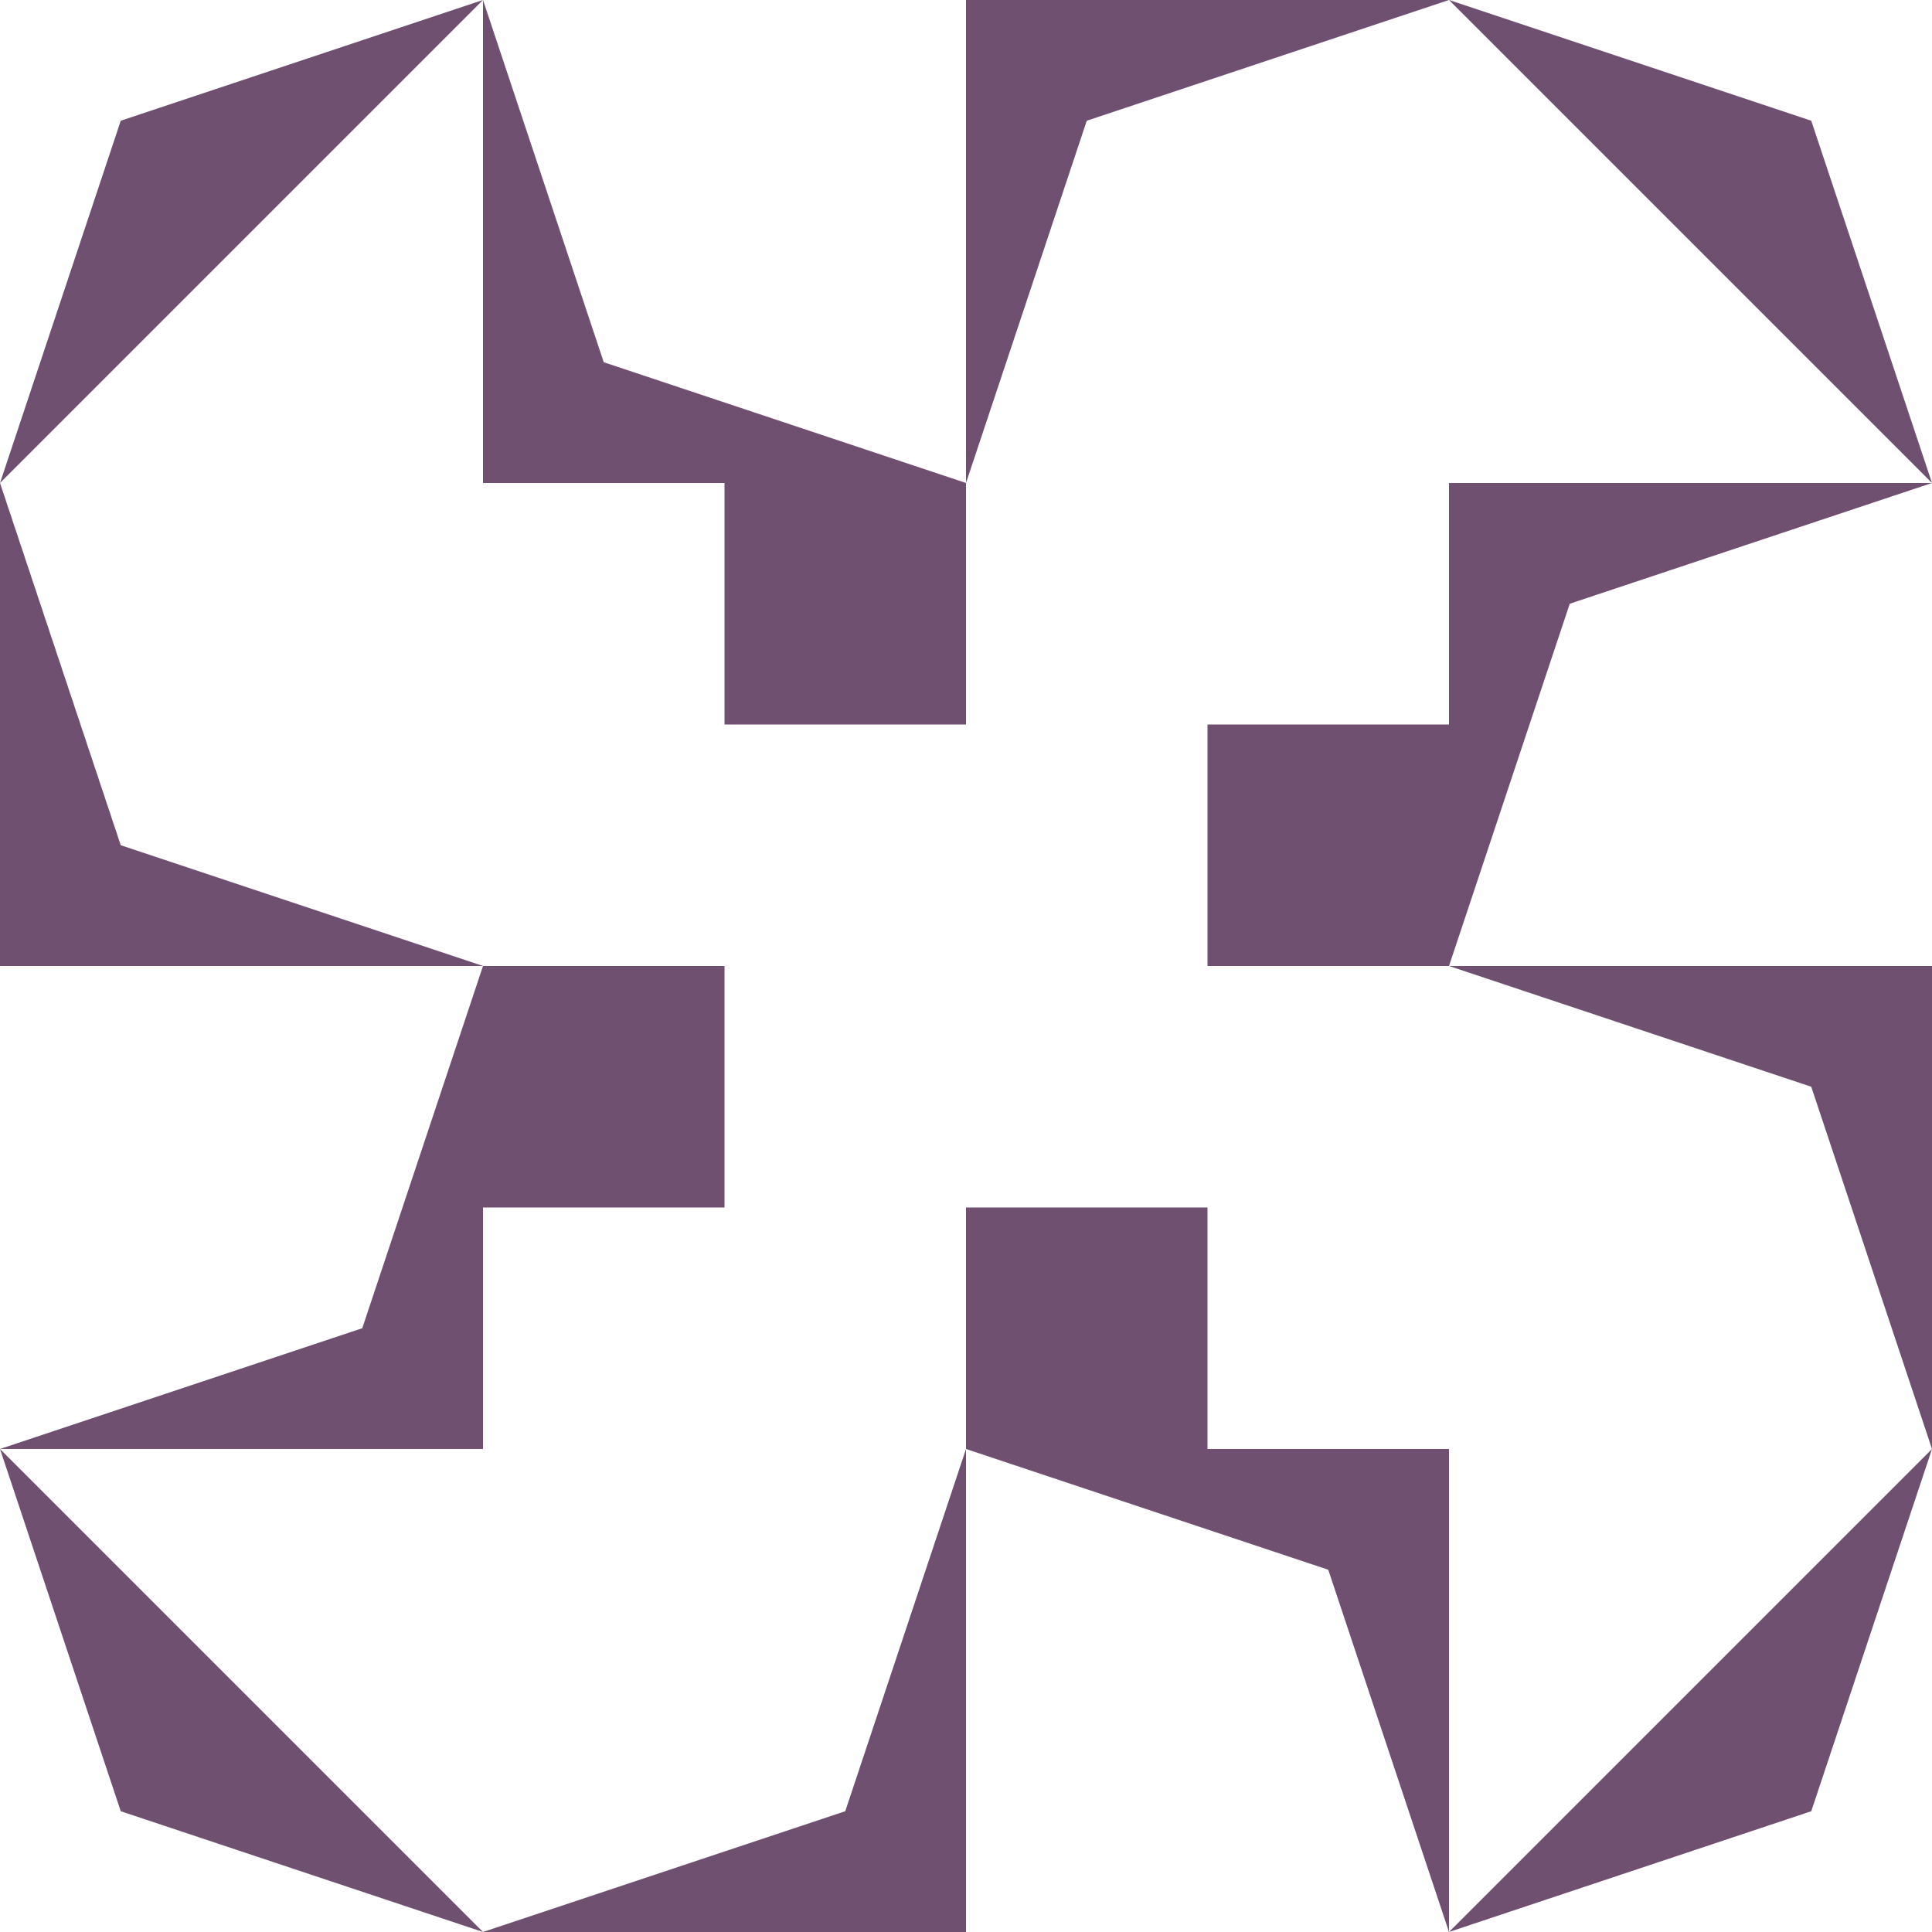 <?xml version="1.0" standalone="no"?>
<!DOCTYPE svg PUBLIC
   "-//W3C//DTD SVG 1.1/EN"
   "http://www.w3.org/Graphics/SVG/1.1/DTD/svg11.dtd">

<svg width="480" height="480" version="1.1"
     xmlns="http://www.w3.org/2000/svg">
  <title>a boring SVG shape</title>
  <desc>
    Lua generator commit: 2472d776
    Generated from hex: 757b40aa e2c02cb1
    1 1 shape=11 turn=1 invert=0
    2 1 shape=11 turn=2 invert=0
    2 2 shape=11 turn=3 invert=0
    1 2 shape=11 turn=4 invert=0
    0 0 shape=2 turn=0 invert=0
    3 0 shape=2 turn=1 invert=0
    3 3 shape=2 turn=2 invert=0
    0 3 shape=2 turn=3 invert=0
    1 0 shape=14 turn=3 invert=0
    2 0 shape=14 turn=4 invert=0
    3 1 shape=14 turn=4 invert=0
    3 2 shape=14 turn=5 invert=0
    2 3 shape=14 turn=5 invert=0
    1 3 shape=14 turn=6 invert=0
    0 2 shape=14 turn=6 invert=0
    0 1 shape=14 turn=3 invert=0
  </desc>
  <path d="M 240 120 L 240 180 L 180 180 L 180 120 Z" fill="#705070" />
  <path d="M 360 240 L 300 240 L 300 180 L 360 180 Z" fill="#705070" />
  <path d="M 240 360 L 240 300 L 300 300 L 300 360 Z" fill="#705070" />
  <path d="M 120 240 L 180 240 L 180 300 L 120 300 Z" fill="#705070" />
  <path d="M 120 0 L 0 120 L 30 30 Z" fill="#705070" />
  <path d="M 480 120 L 360 0 L 450 30 Z" fill="#705070" />
  <path d="M 360 480 L 480 360 L 450 450 Z" fill="#705070" />
  <path d="M 0 360 L 120 480 L 30 450 Z" fill="#705070" />
  <path d="M 120 120 L 120 0 L 150 90 L 240 120 Z" fill="#705070" />
  <path d="M 240 0 L 360 0 L 270 30 L 240 120 Z" fill="#705070" />
  <path d="M 360 120 L 480 120 L 390 150 L 360 240 Z" fill="#705070" />
  <path d="M 480 240 L 480 360 L 450 270 L 360 240 Z" fill="#705070" />
  <path d="M 360 360 L 360 480 L 330 390 L 240 360 Z" fill="#705070" />
  <path d="M 240 480 L 120 480 L 210 450 L 240 360 Z" fill="#705070" />
  <path d="M 120 360 L 0 360 L 90 330 L 120 240 Z" fill="#705070" />
  <path d="M 0 240 L 0 120 L 30 210 L 120 240 Z" fill="#705070" />
</svg>
